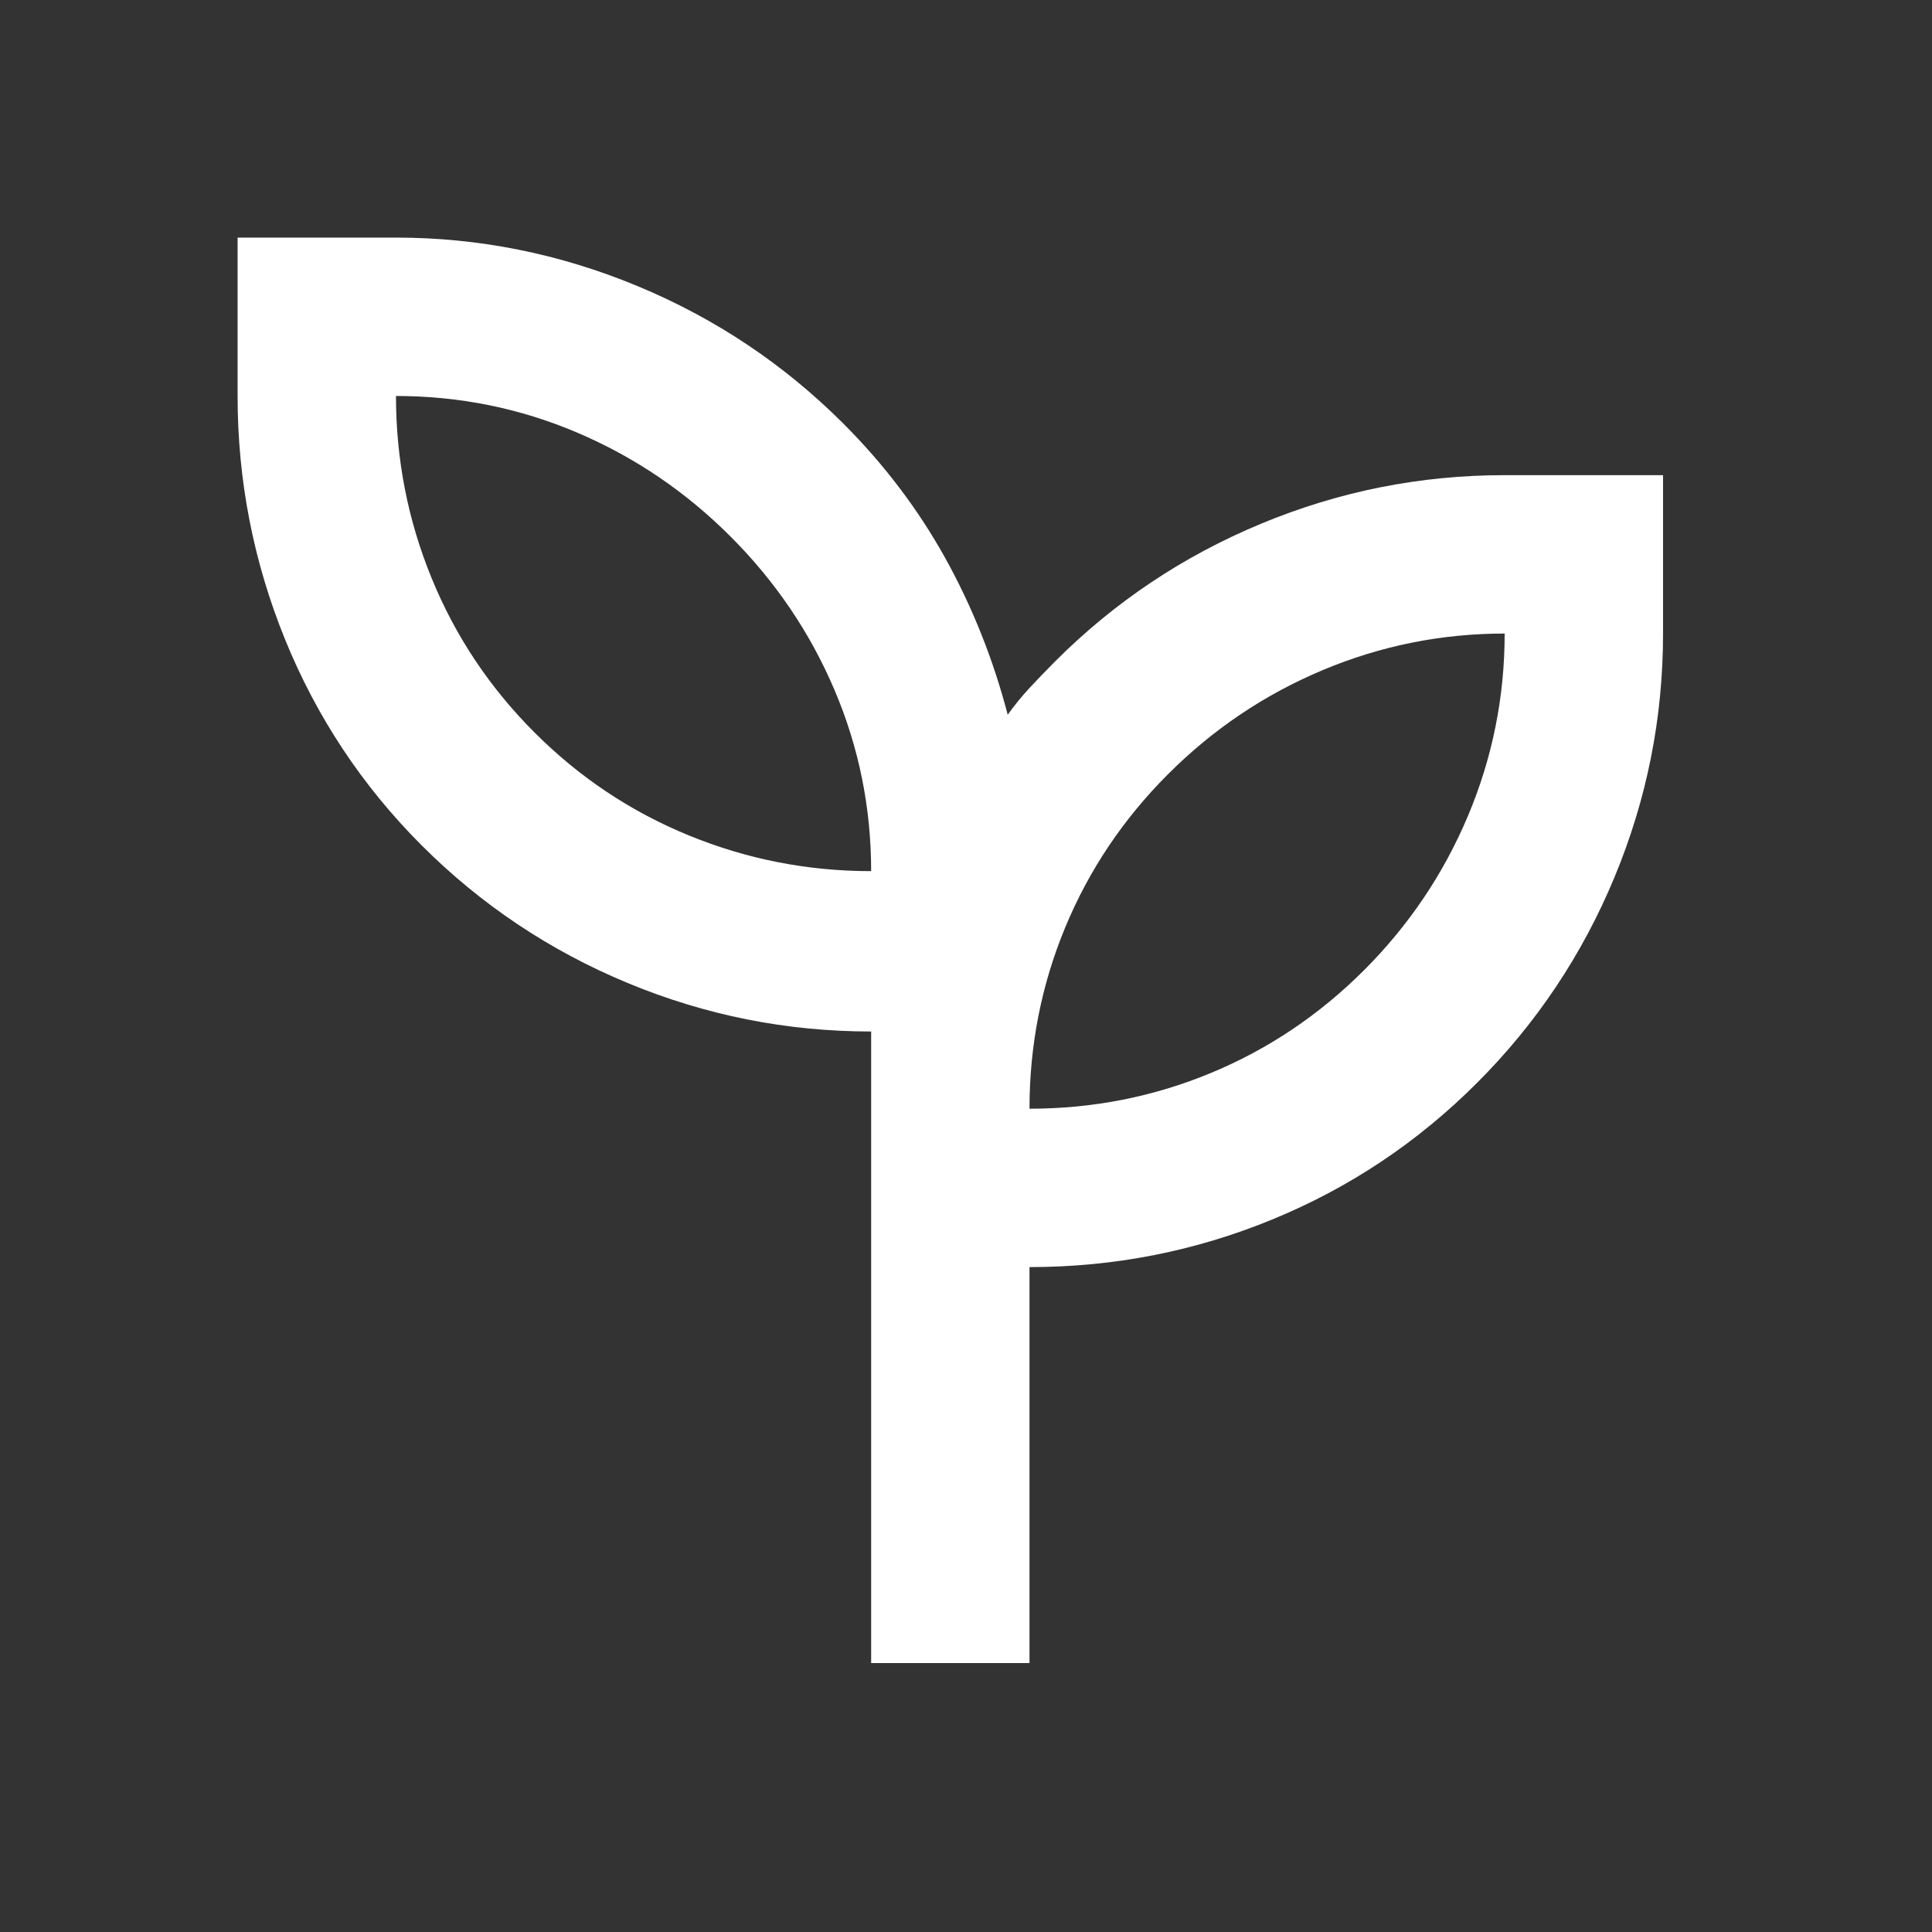 <svg width="52" height="52" viewBox="0 0 52 52" fill="none" xmlns="http://www.w3.org/2000/svg">
<rect x="0" y="0" width="52" height="52" fill="#333333" stroke="none"/>
<mask id="mask0_2074_815" style="mask-type:alpha" maskUnits="userSpaceOnUse" x="0" y="0" width="52" height="52">
<rect width="51.156" height="51.156" fill="#D9D9D9"/>
</mask>
<g mask="url(#mask0_2074_815)">
<path d="M23.447 44.761V27.763C21.173 27.763 18.988 27.328 16.892 26.457C14.796 25.587 12.949 24.352 11.35 22.754C9.752 21.155 8.526 19.308 7.673 17.212C6.821 15.116 6.395 12.931 6.395 10.658V6.395H10.658C12.896 6.395 15.063 6.83 17.159 7.7C19.255 8.57 21.102 9.805 22.701 11.403C23.802 12.505 24.716 13.713 25.445 15.027C26.173 16.341 26.733 17.745 27.123 19.237C27.301 18.988 27.496 18.748 27.709 18.517C27.923 18.287 28.154 18.047 28.402 17.798C30.001 16.199 31.848 14.965 33.944 14.095C36.04 13.224 38.225 12.789 40.498 12.789H44.761V17.052C44.761 19.326 44.326 21.51 43.456 23.606C42.586 25.702 41.351 27.55 39.752 29.148C38.154 30.747 36.315 31.973 34.237 32.825C32.159 33.678 29.983 34.104 27.709 34.104V44.761H23.447ZM23.447 23.447C23.447 21.741 23.118 20.116 22.461 18.571C21.803 17.025 20.871 15.649 19.663 14.441C18.455 13.233 17.079 12.3 15.533 11.643C13.988 10.986 12.363 10.658 10.658 10.658C10.658 12.363 10.977 13.997 11.617 15.56C12.256 17.123 13.18 18.509 14.388 19.716C15.595 20.924 16.981 21.848 18.544 22.487C20.107 23.127 21.741 23.447 23.447 23.447ZM27.709 29.841C29.415 29.841 31.04 29.521 32.585 28.882C34.131 28.242 35.507 27.319 36.715 26.111C37.923 24.903 38.855 23.517 39.513 21.954C40.17 20.391 40.498 18.757 40.498 17.052C38.793 17.052 37.159 17.381 35.596 18.038C34.033 18.695 32.647 19.628 31.44 20.835C30.232 22.043 29.308 23.42 28.669 24.965C28.029 26.511 27.709 28.136 27.709 29.841Z" fill="white"/>
</g>
</svg>
